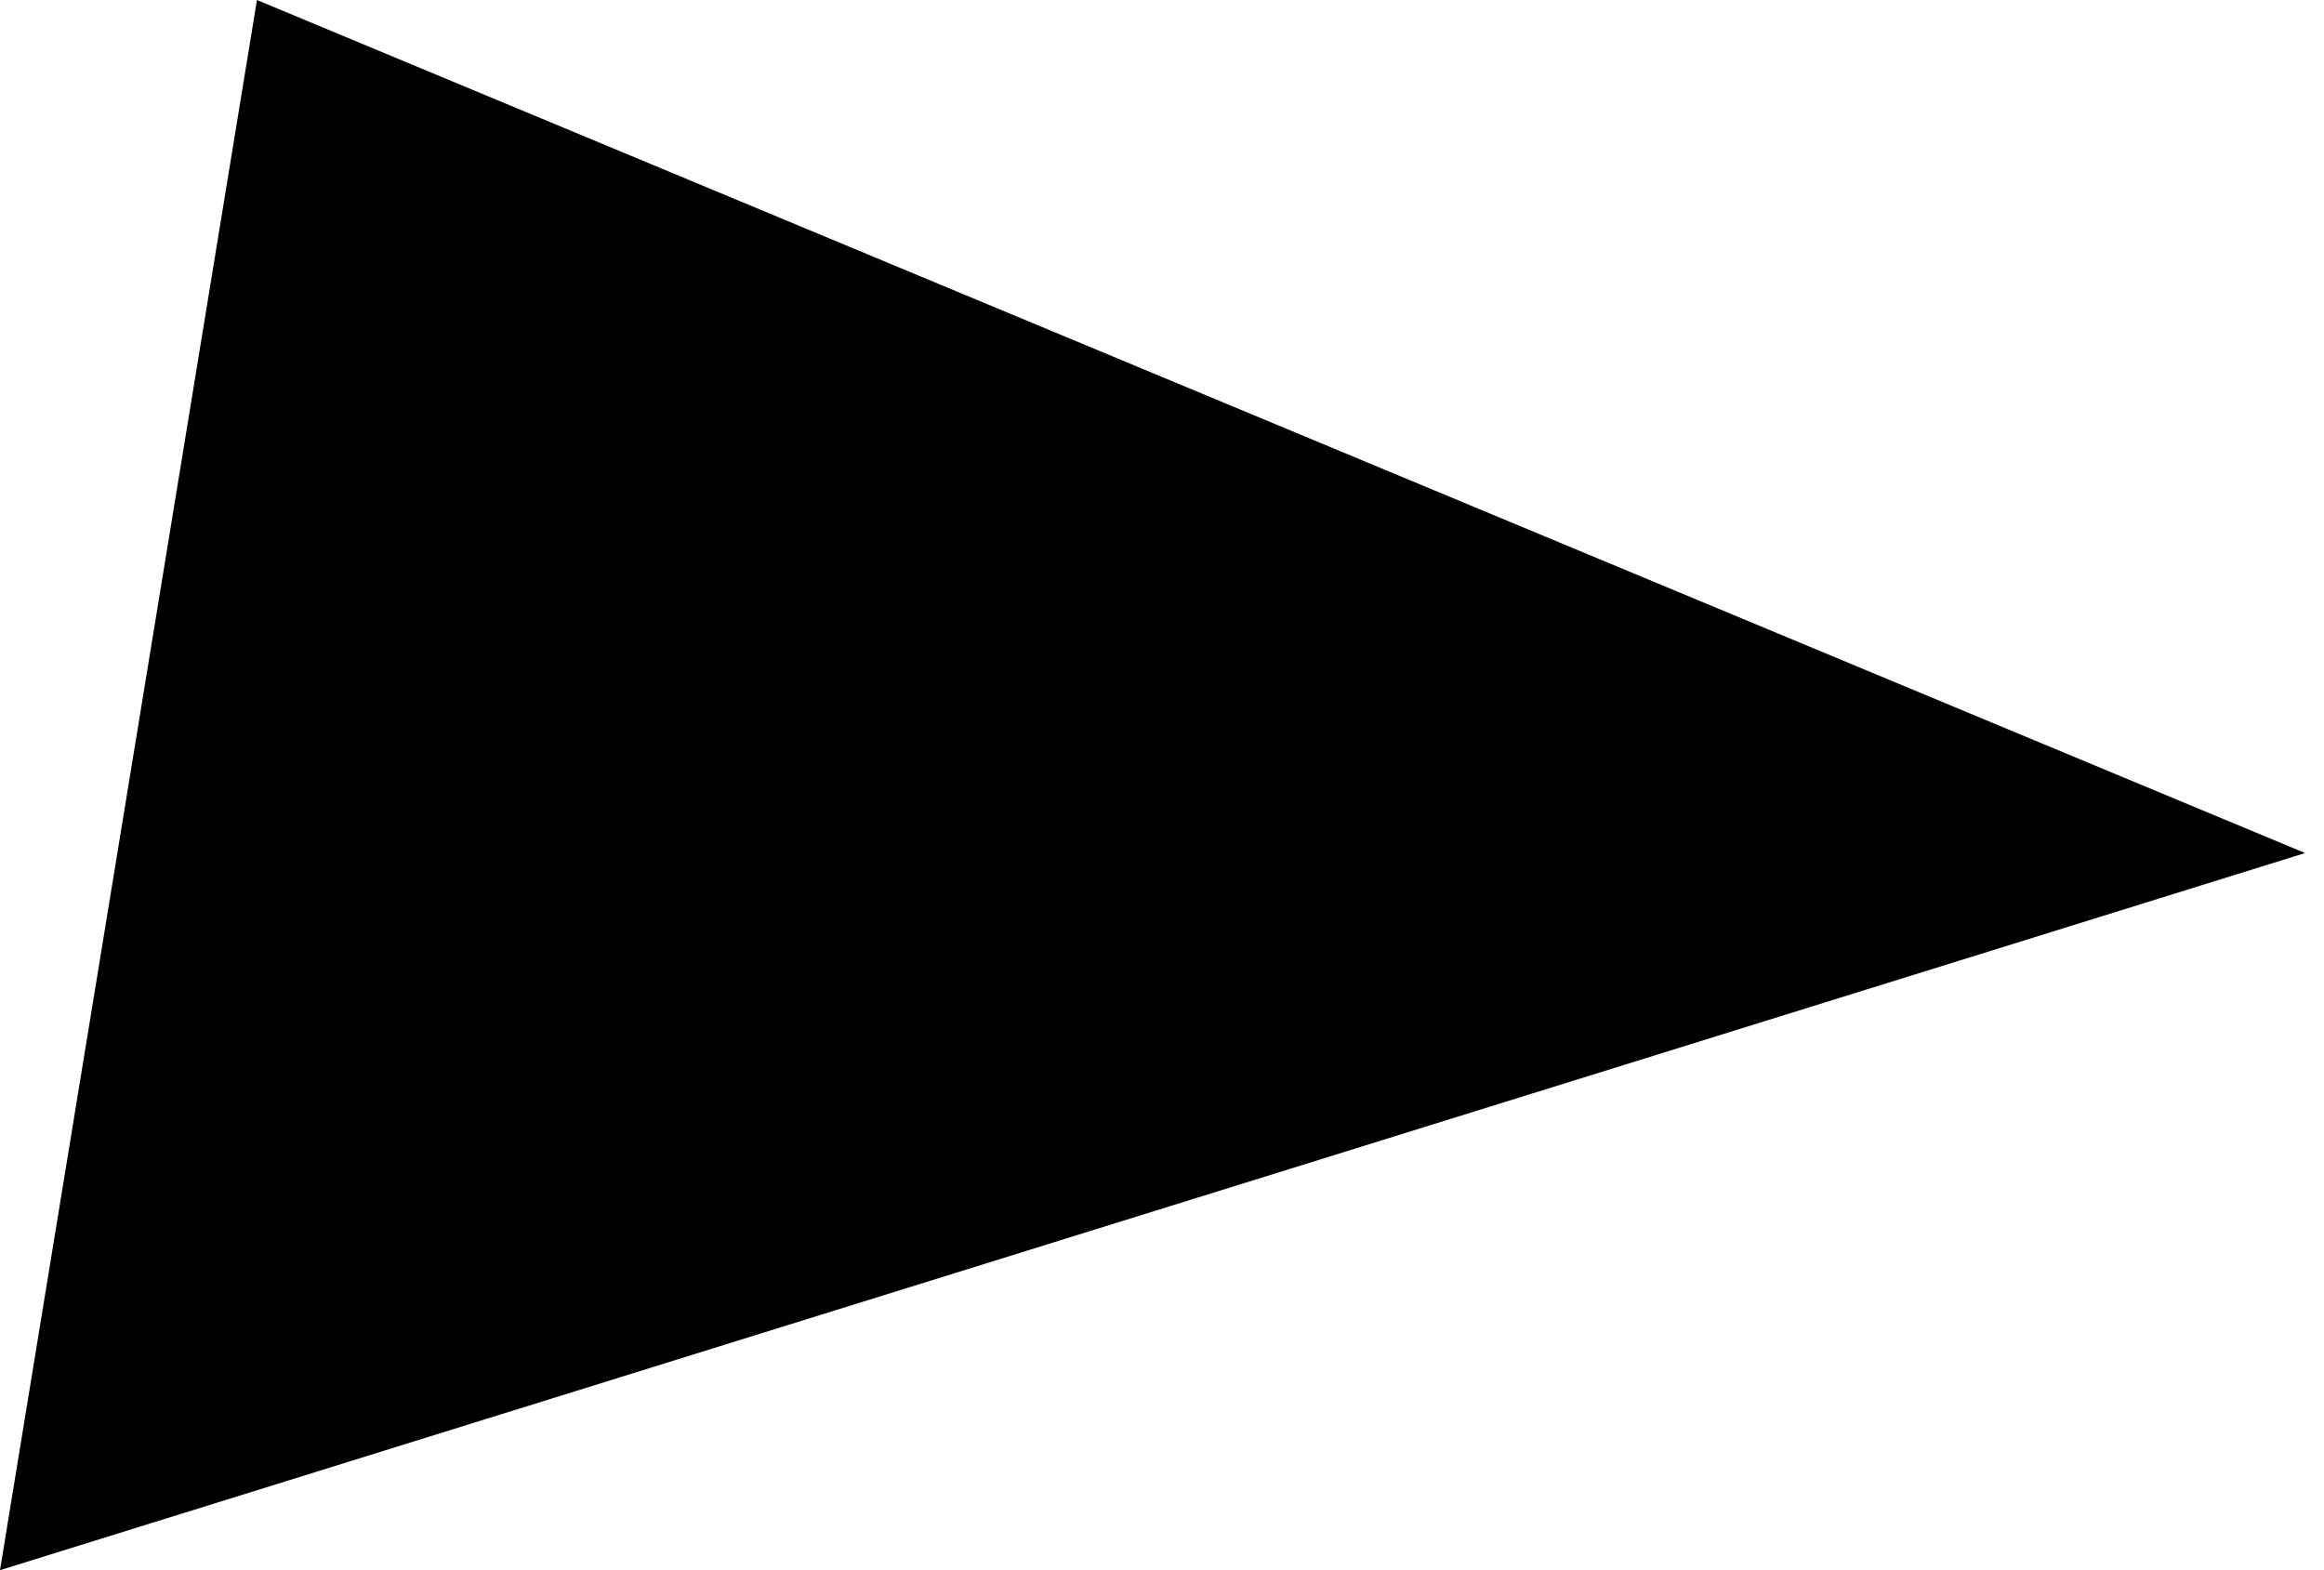 <svg width="37" height="25" viewBox="0 0 37 25" fill="none" xmlns="http://www.w3.org/2000/svg">
<path opacity="0.46" d="M4.091 -1.42978e-05L-4.67703e-05 25L36.699 13.582L4.091 -1.42978e-05Z" fill="#1E5EFF" style="fill:#1E5EFF;fill:color(display-p3 0.119 0.369 1);fill-opacity:1;"/>
</svg>
